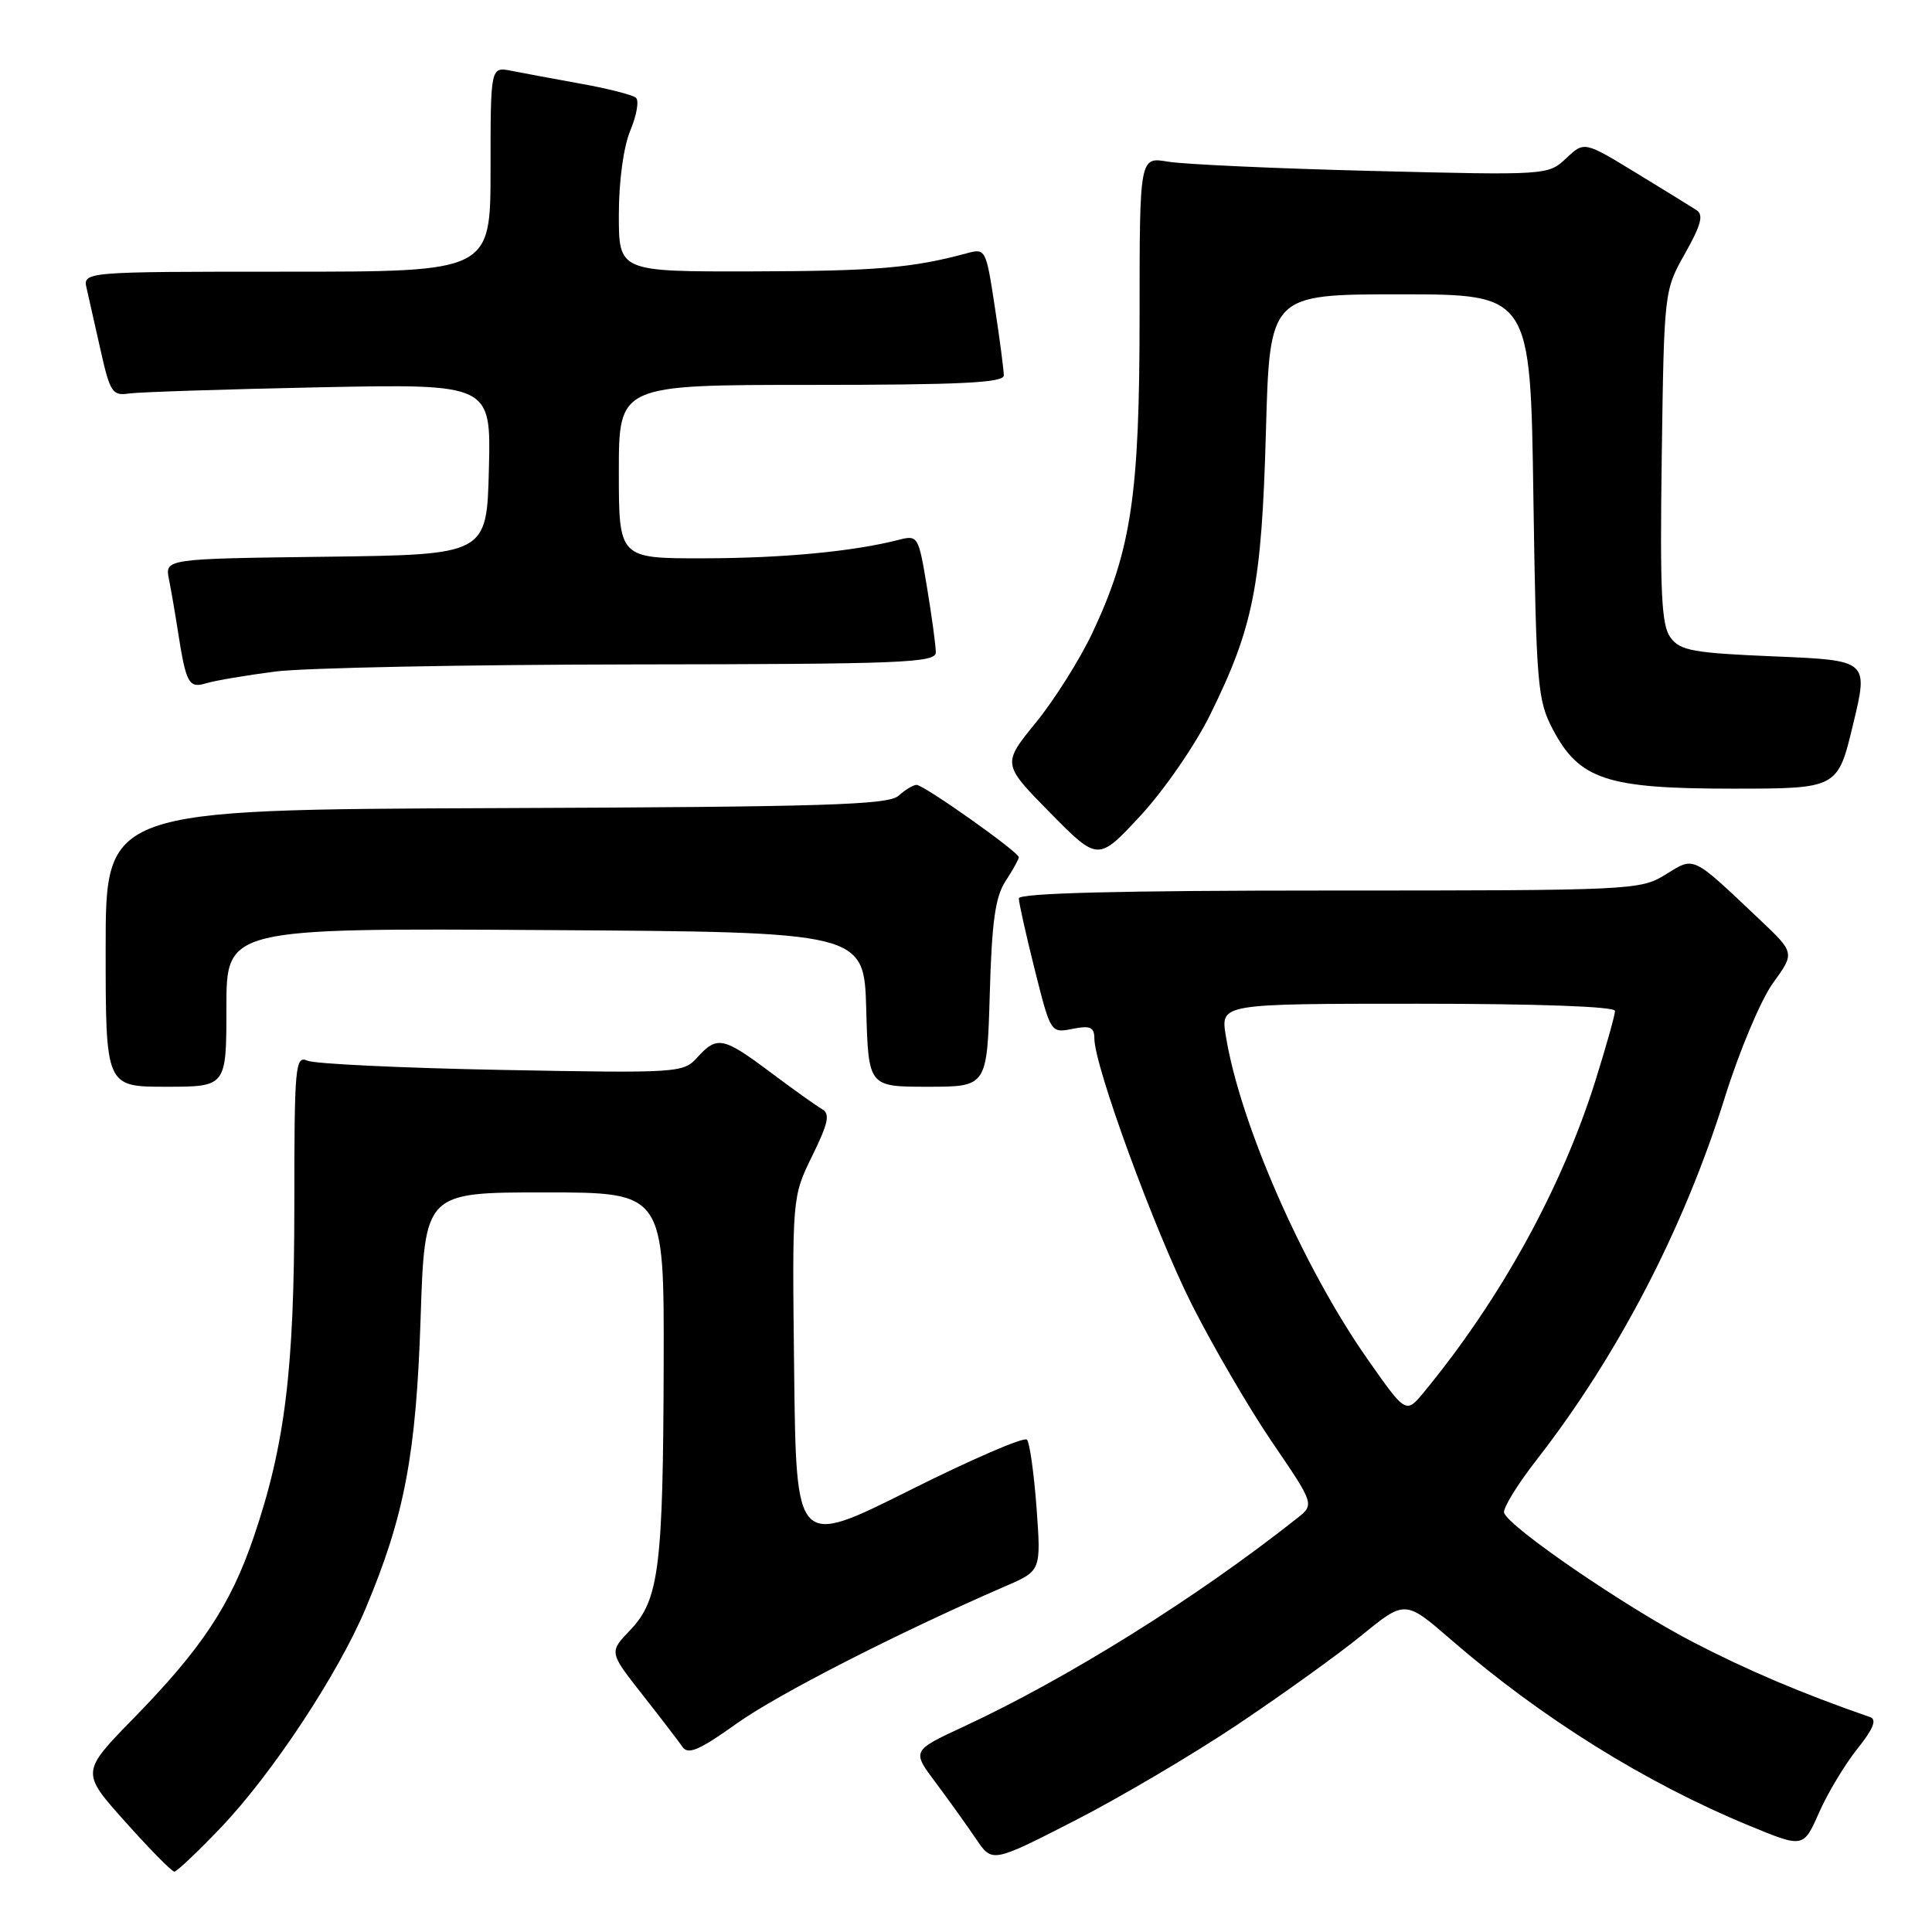 <?xml version="1.0" encoding="UTF-8" standalone="no"?>
<!DOCTYPE svg PUBLIC "-//W3C//DTD SVG 1.1//EN" "http://www.w3.org/Graphics/SVG/1.1/DTD/svg11.dtd" >
<svg xmlns="http://www.w3.org/2000/svg" xmlns:xlink="http://www.w3.org/1999/xlink" version="1.1" viewBox="0 0 256 256">
 <g >
 <path fill="currentColor"
d=" M 29.27 242.16 C 36.06 235.04 44.84 221.75 48.47 213.08 C 53.60 200.87 55.14 192.71 55.73 174.75 C 56.28 158.00 56.28 158.00 72.14 158.00 C 88.00 158.00 88.00 158.00 87.94 180.75 C 87.87 207.70 87.33 212.00 83.50 216.00 C 80.70 218.92 80.70 218.92 85.10 224.52 C 87.52 227.60 89.92 230.73 90.44 231.48 C 91.18 232.55 92.68 231.90 97.61 228.38 C 103.08 224.48 118.96 216.37 133.22 210.18 C 137.95 208.14 137.95 208.14 137.35 199.82 C 137.01 195.24 136.44 191.17 136.08 190.76 C 135.71 190.35 128.68 193.39 120.46 197.51 C 105.50 204.99 105.50 204.99 105.23 181.80 C 104.96 158.60 104.96 158.60 107.62 153.17 C 109.79 148.74 110.02 147.59 108.89 146.94 C 108.12 146.50 105.06 144.31 102.07 142.07 C 95.83 137.40 95.01 137.23 92.40 140.11 C 90.55 142.17 89.93 142.21 66.50 141.77 C 53.30 141.52 41.71 140.97 40.75 140.55 C 39.12 139.84 39.00 141.11 39.00 159.76 C 39.00 181.48 37.77 191.50 33.60 203.72 C 30.54 212.69 26.70 218.48 17.72 227.66 C 10.72 234.83 10.72 234.83 16.61 241.41 C 19.85 245.04 22.77 248.00 23.10 248.00 C 23.43 248.00 26.20 245.37 29.27 242.16 Z  M 163.93 228.55 C 169.86 224.58 177.30 219.24 180.45 216.67 C 186.19 212.00 186.19 212.00 192.34 217.33 C 204.26 227.65 218.05 236.25 231.78 241.91 C 238.96 244.87 238.96 244.87 241.03 240.19 C 242.16 237.61 244.45 233.81 246.10 231.74 C 248.22 229.09 248.72 227.85 247.81 227.53 C 238.80 224.41 231.46 221.29 224.23 217.53 C 215.29 212.88 199.90 202.33 199.30 200.45 C 199.12 199.87 201.05 196.72 203.60 193.45 C 214.38 179.60 223.14 162.75 228.56 145.38 C 230.48 139.24 233.33 132.47 234.93 130.26 C 237.83 126.26 237.83 126.26 233.16 121.84 C 224.07 113.24 224.58 113.48 220.68 115.89 C 217.35 117.95 216.24 118.00 176.13 118.00 C 148.42 118.00 135.00 118.34 135.00 119.04 C 135.00 119.61 135.95 123.86 137.11 128.49 C 139.22 136.89 139.23 136.90 142.11 136.33 C 144.47 135.86 145.00 136.09 145.01 137.62 C 145.04 141.34 152.96 162.95 157.88 172.77 C 160.66 178.29 165.46 186.53 168.55 191.08 C 174.19 199.35 174.19 199.35 171.84 201.20 C 158.54 211.73 141.51 222.36 127.66 228.80 C 120.81 231.98 120.81 231.98 124.01 236.24 C 125.76 238.58 128.16 241.93 129.33 243.67 C 131.47 246.84 131.47 246.84 142.30 241.30 C 148.26 238.26 157.99 232.52 163.93 228.55 Z  M 30.00 133.49 C 30.00 122.98 30.00 122.98 72.25 123.24 C 114.50 123.50 114.50 123.50 114.78 133.75 C 115.07 144.00 115.07 144.00 122.93 144.00 C 130.79 144.00 130.79 144.00 131.15 131.70 C 131.42 122.11 131.88 118.82 133.25 116.74 C 134.21 115.27 135.00 113.85 135.00 113.59 C 135.00 112.90 122.42 104.00 121.45 104.00 C 121.01 104.00 119.94 104.65 119.06 105.44 C 117.72 106.66 109.21 106.92 65.73 107.08 C 14.00 107.28 14.00 107.28 14.00 125.64 C 14.00 144.00 14.00 144.00 22.00 144.00 C 30.00 144.00 30.00 144.00 30.00 133.49 Z  M 160.34 94.73 C 166.09 83.08 167.17 77.60 167.74 57.25 C 168.24 39.00 168.24 39.00 185.52 39.00 C 202.79 39.00 202.79 39.00 203.18 65.75 C 203.56 90.80 203.72 92.76 205.74 96.61 C 209.25 103.30 212.88 104.50 229.50 104.50 C 243.50 104.50 243.50 104.50 245.54 96.00 C 247.59 87.50 247.59 87.50 235.20 86.98 C 224.36 86.53 222.63 86.22 221.35 84.48 C 220.15 82.85 219.94 78.60 220.19 60.50 C 220.50 38.55 220.51 38.49 223.28 33.58 C 225.42 29.78 225.76 28.46 224.78 27.83 C 224.07 27.37 220.45 25.14 216.71 22.86 C 209.92 18.72 209.92 18.72 207.52 20.98 C 205.13 23.22 205.01 23.23 181.81 22.65 C 168.99 22.33 156.81 21.77 154.75 21.42 C 151.00 20.78 151.00 20.78 151.00 41.94 C 151.00 65.57 149.91 72.91 144.74 83.87 C 143.09 87.37 139.73 92.71 137.27 95.73 C 132.79 101.23 132.79 101.23 139.14 107.69 C 145.50 114.14 145.50 114.14 151.14 108.06 C 154.24 104.71 158.38 98.71 160.34 94.73 Z  M 36.50 88.98 C 40.35 88.49 61.61 88.07 83.75 88.04 C 119.50 88.00 124.00 87.83 124.00 86.44 C 124.00 85.59 123.48 81.73 122.84 77.87 C 121.71 71.02 121.63 70.88 119.09 71.53 C 113.04 73.08 103.78 73.96 93.25 73.98 C 82.00 74.00 82.00 74.00 82.00 62.50 C 82.00 51.00 82.00 51.00 107.50 51.00 C 127.23 51.00 133.00 50.72 133.01 49.75 C 133.01 49.06 132.48 44.98 131.82 40.69 C 130.65 32.98 130.60 32.88 128.07 33.57 C 120.90 35.51 116.05 35.92 99.75 35.96 C 82.00 36.00 82.00 36.00 82.00 28.47 C 82.00 23.98 82.62 19.46 83.52 17.29 C 84.36 15.29 84.70 13.34 84.27 12.96 C 83.85 12.58 80.58 11.74 77.00 11.10 C 73.42 10.45 69.26 9.68 67.75 9.38 C 65.00 8.84 65.00 8.84 65.00 22.42 C 65.00 36.00 65.00 36.00 37.98 36.00 C 10.96 36.00 10.96 36.00 11.49 38.25 C 11.78 39.49 12.61 43.20 13.35 46.50 C 14.58 51.98 14.90 52.47 17.10 52.14 C 18.42 51.95 29.75 51.58 42.28 51.32 C 65.07 50.86 65.07 50.86 64.78 62.18 C 64.50 73.50 64.50 73.50 43.17 73.77 C 21.85 74.04 21.85 74.04 22.39 76.77 C 22.69 78.27 23.21 81.30 23.55 83.50 C 24.66 90.62 25.00 91.24 27.35 90.53 C 28.53 90.17 32.65 89.48 36.50 88.98 Z  M 181.25 180.16 C 172.67 167.94 164.27 148.78 162.42 137.21 C 161.74 133.00 161.74 133.00 187.87 133.00 C 203.68 133.00 214.00 133.37 214.00 133.95 C 214.00 134.47 212.83 138.63 211.40 143.20 C 206.93 157.43 198.88 172.07 188.71 184.43 C 186.30 187.36 186.30 187.36 181.25 180.16 Z "/>
</g>
</svg>